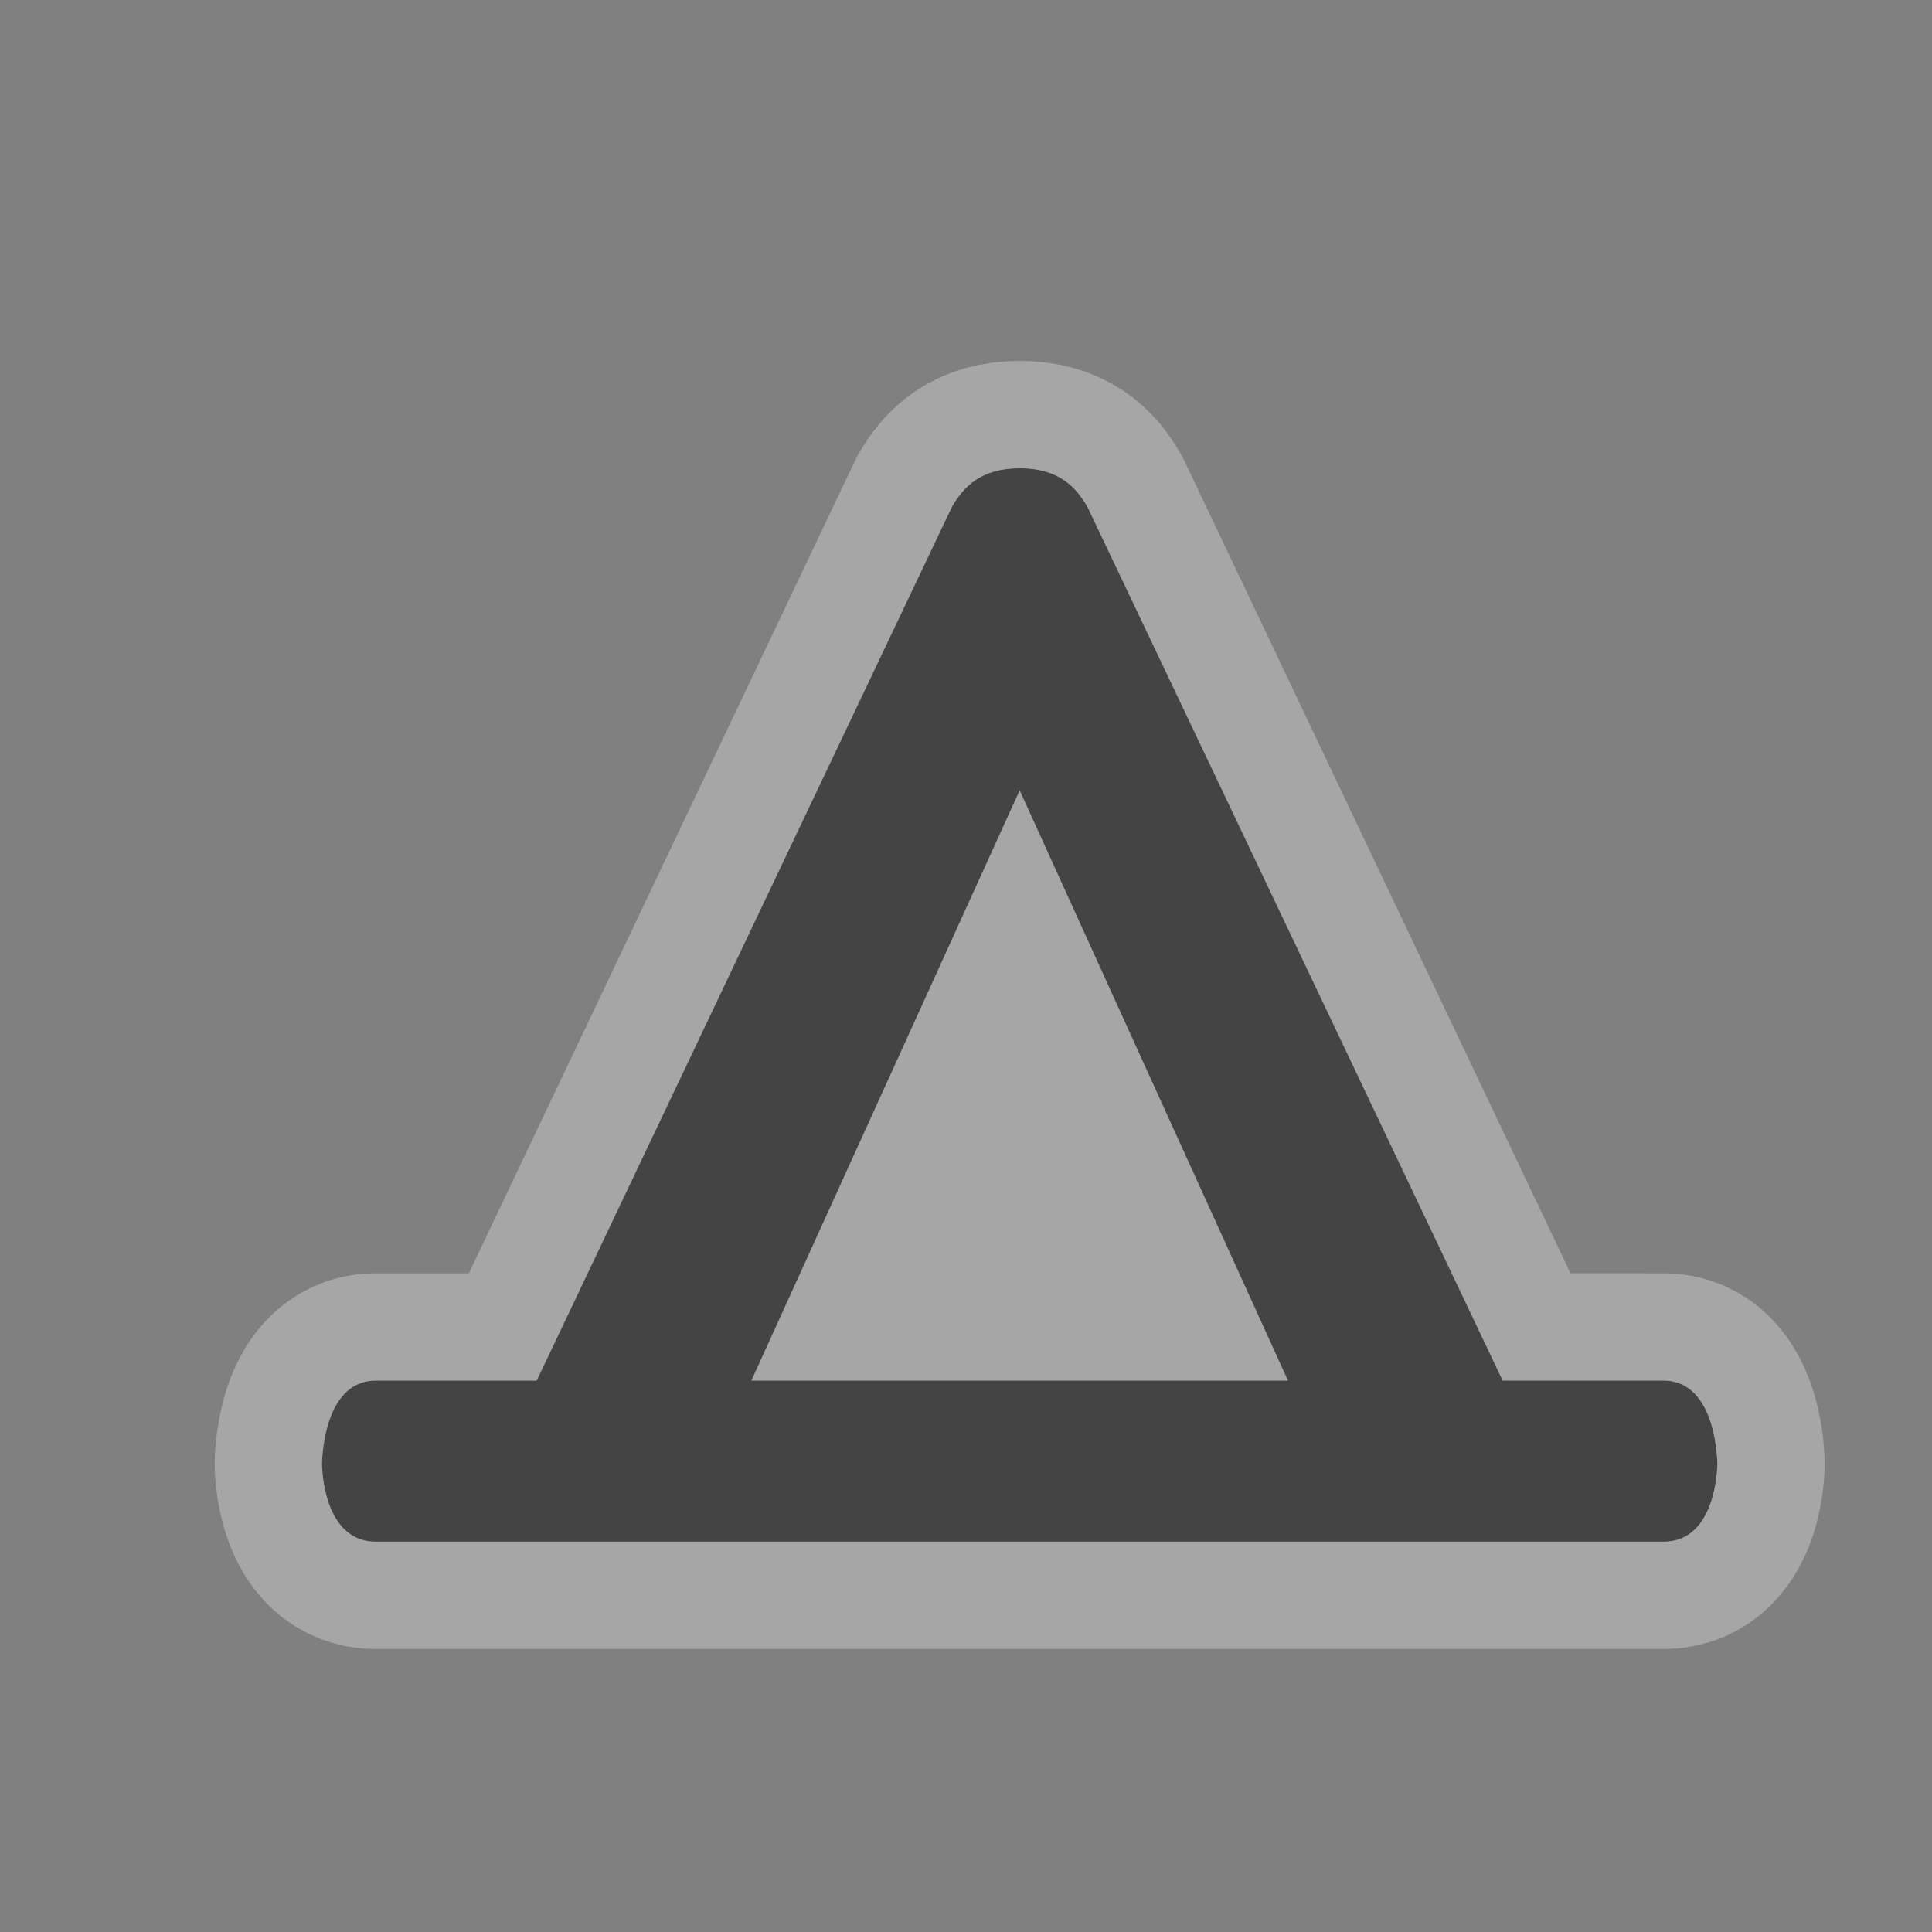 
<svg contentScriptType="text/ecmascript" width="18.0"
     xmlns:xlink="http://www.w3.org/1999/xlink" zoomAndPan="magnify"
     xmlns:sodipodi="http://sodipodi.sourceforge.net/DTD/sodipodi-0.dtd"
     contentStyleType="text/css" height="18.0" viewBox="186 1218 18 18"
     preserveAspectRatio="xMidYMid meet" xmlns="http://www.w3.org/2000/svg"
     xmlns:inkscape="http://www.inkscape.org/namespaces/inkscape" version="1.0">
    <rect x="186" y="1218" width="18" height="18" fill="#808080" stroke="none"/>
    <style type="text/css">
        .elclass{font-size:medium;font-style:normal;font-variant:normal;font-weight:normal;font-stretch:normal;text-indent:0;text-align:start;text-decoration:none;line-height:normal;letter-spacing:normal;word-spacing:normal;text-transform:none;direction:ltr;block-progression:tb;writing-mode:lr-tb;text-anchor:start;baseline-shift:baseline;color:#000000;fill:#444444;fill-opacity:1;fill-rule:nonzero;stroke:none;stroke-width:2;marker:none;visibility:visible;display:inline;overflow:visible;enable-background:accumulate;font-family:Sans;-inkscape-font-specification:Sans}
    </style>
    <g inkscape:export-xdpi="89.996864" id="campsite-18"
       inkscape:label="campsite-18" inkscape:export-ydpi="89.996864">
        <g id="g21677" transform="translate(-1,-3)">
            <path sodipodi:nodetypes="cccsccccccccc"
                  d="m 196.5,1225.363 c -0.361,-10e-5 -0.524,0.173 -0.632,0.361 l -3.868,8.139 -1.5,0 c -0.5,0 -0.5,0.778 -0.5,0.778 0,0 0,0.722 0.5,0.722 l 12,0 c 0.5,0 0.5,-0.722 0.5,-0.722 0,0 0,-0.778 -0.5,-0.778 l -1.5,-4e-4 -3.868,-8.139 c -0.108,-0.188 -0.271,-0.361 -0.632,-0.361 z"
                  id="path12873" inkscape:connector-curvature="0"
                  style="font-size:medium;font-style:normal;font-variant:normal;font-weight:normal;font-stretch:normal;text-indent:0;text-align:start;text-decoration:none;line-height:normal;letter-spacing:normal;word-spacing:normal;text-transform:none;direction:ltr;block-progression:tb;writing-mode:lr-tb;text-anchor:start;baseline-shift:baseline;opacity:0.3;color:#000000;fill:#ffffff;stroke:#ffffff;stroke-width:2;stroke-linecap:round;stroke-linejoin:round;stroke-miterlimit:4;stroke-opacity:1;stroke-dasharray:none;stroke-dashoffset:0;marker:none;visibility:visible;display:inline;overflow:visible;enable-background:accumulate;font-family:Sans;-inkscape-font-specification:Sans"/>
            <path sodipodi:nodetypes="cccsccccccccccccc"
                  inkscape:connector-curvature="0" id="path11349-0-7"
                  d="m 196.5,1225.363 c -0.361,-10e-5 -0.524,0.173 -0.632,0.361 l -3.868,8.139 -1.5,0 c -0.5,0 -0.5,0.778 -0.5,0.778 0,0 0,0.722 0.5,0.722 l 12,0 c 0.5,0 0.5,-0.722 0.5,-0.722 0,0 0,-0.778 -0.5,-0.778 l -1.5,-4e-4 -3.868,-8.139 c -0.108,-0.188 -0.271,-0.361 -0.632,-0.361 z m 0,3 2.5,5.5 -5,0 z"
                  class="st0 elclass"/>
        </g>
        <rect x="186" width="18" height="18" y="1218.362"
              id="rect22290"
              style="opacity:0.5;color:#000000;fill:none;stroke:none;stroke-width:2;marker:none;visibility:visible;display:inline;overflow:visible;enable-background:accumulate"/>
    </g>
</svg>
